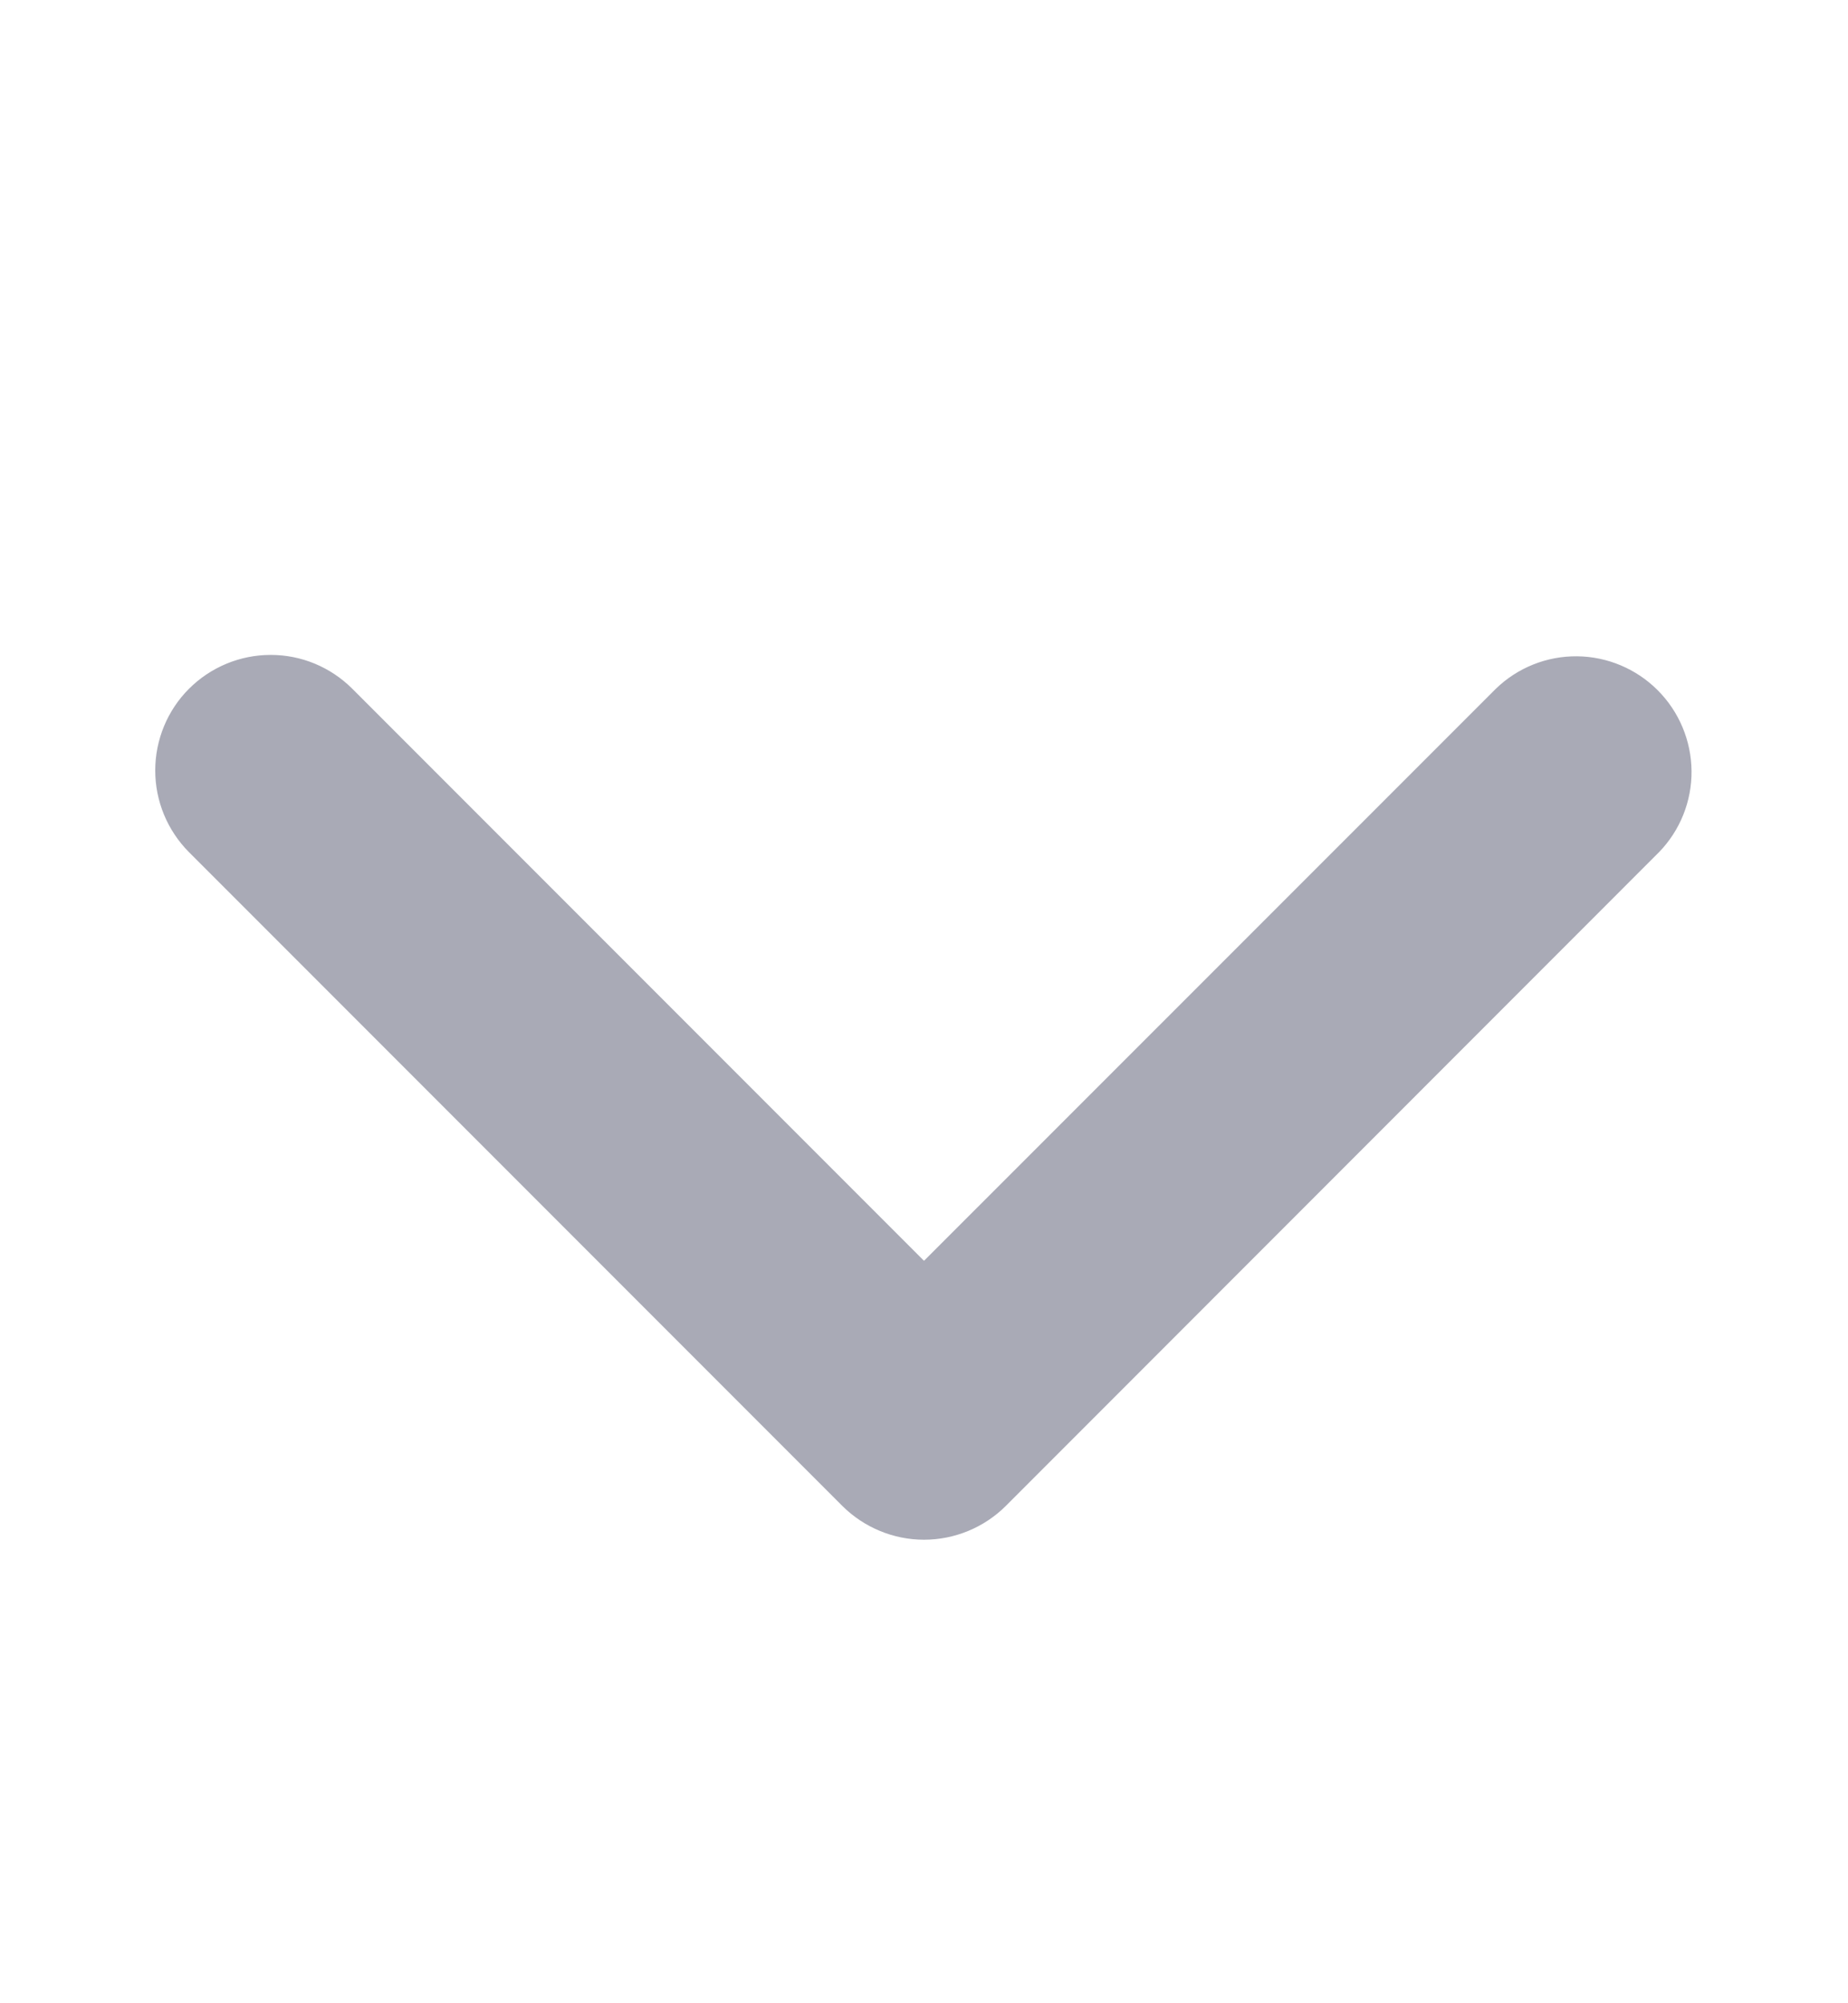 <svg width="12" height="13" viewBox="0 0 12 13" fill="none" xmlns="http://www.w3.org/2000/svg">
<g id="ep:arrow-down-bold">
<path id="Vector" d="M1.227 4.47C1.368 4.329 1.559 4.25 1.758 4.25C1.957 4.25 2.147 4.329 2.288 4.47L6 8.182L9.713 4.47C9.854 4.333 10.044 4.257 10.241 4.259C10.437 4.261 10.625 4.34 10.764 4.479C10.903 4.618 10.982 4.806 10.984 5.003C10.986 5.199 10.91 5.389 10.773 5.53L6.531 9.773C6.39 9.913 6.199 9.992 6 9.992C5.802 9.992 5.611 9.913 5.47 9.773L1.227 5.53C1.087 5.389 1.008 5.199 1.008 5C1.008 4.801 1.087 4.61 1.227 4.47V4.47Z" fill="#A9AAB6"/>
</g>
</svg>
